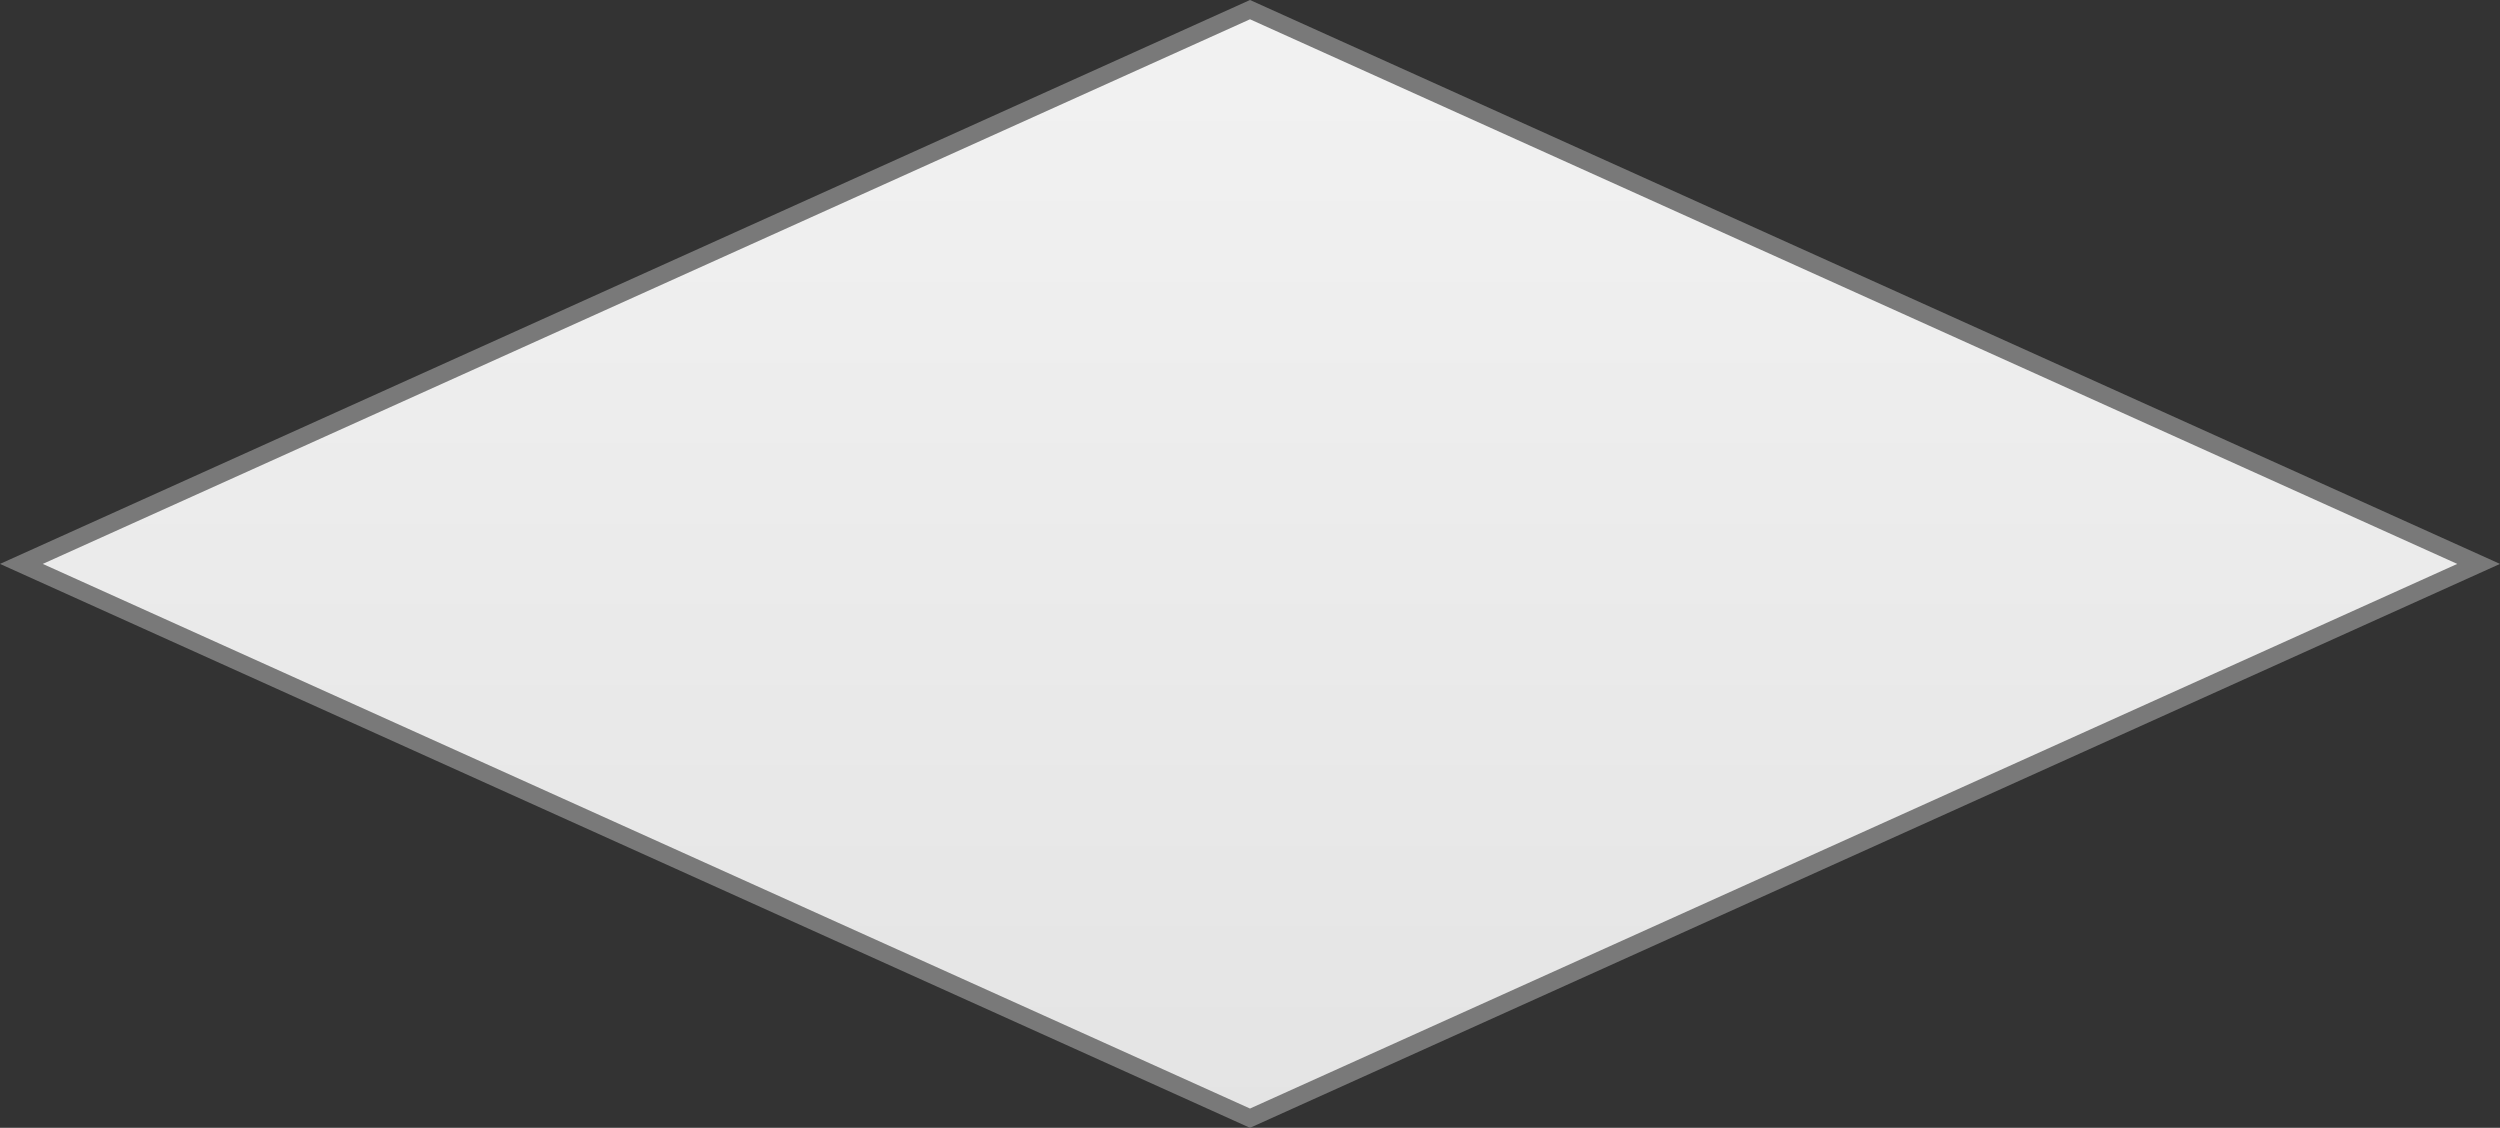﻿<?xml version="1.0" encoding="utf-8"?>
<svg version="1.1" xmlns:xlink="http://www.w3.org/1999/xlink" width="133px" height="60px" xmlns="http://www.w3.org/2000/svg">
  <rect width="100%" height="100%" fill="#333333" stroke="none"/>
  <defs>
    <linearGradient gradientUnits="userSpaceOnUse" x1="542.5" y1="46" x2="542.5" y2="106" id="LinearGradient1019">
      <stop id="Stop1020" stop-color="#ffffff" offset="0" />
      <stop id="Stop1021" stop-color="#f2f2f2" offset="0" />
      <stop id="Stop1022" stop-color="#e4e4e4" offset="1" />
      <stop id="Stop1023" stop-color="#ffffff" offset="1" />
    </linearGradient>
  </defs>
  <g transform="matrix(1 0 0 1 -476 -46 )">
    <path d="M 542.5 105.487  L 477.137 76  L 542.5 46.513  L 607.863 76  L 542.5 105.487  Z " fill-rule="nonzero" fill="url(#LinearGradient1019)" stroke="none" />
    <path d="M 542.5 106  L 476 76  L 542.5 46  L 609 76  L 542.5 106  Z M 478.275 76  L 542.5 104.974  L 606.725 76  L 542.5 47.026  L 478.275 76  Z " fill-rule="nonzero" fill="#797979" stroke="none" />
  </g>
</svg>